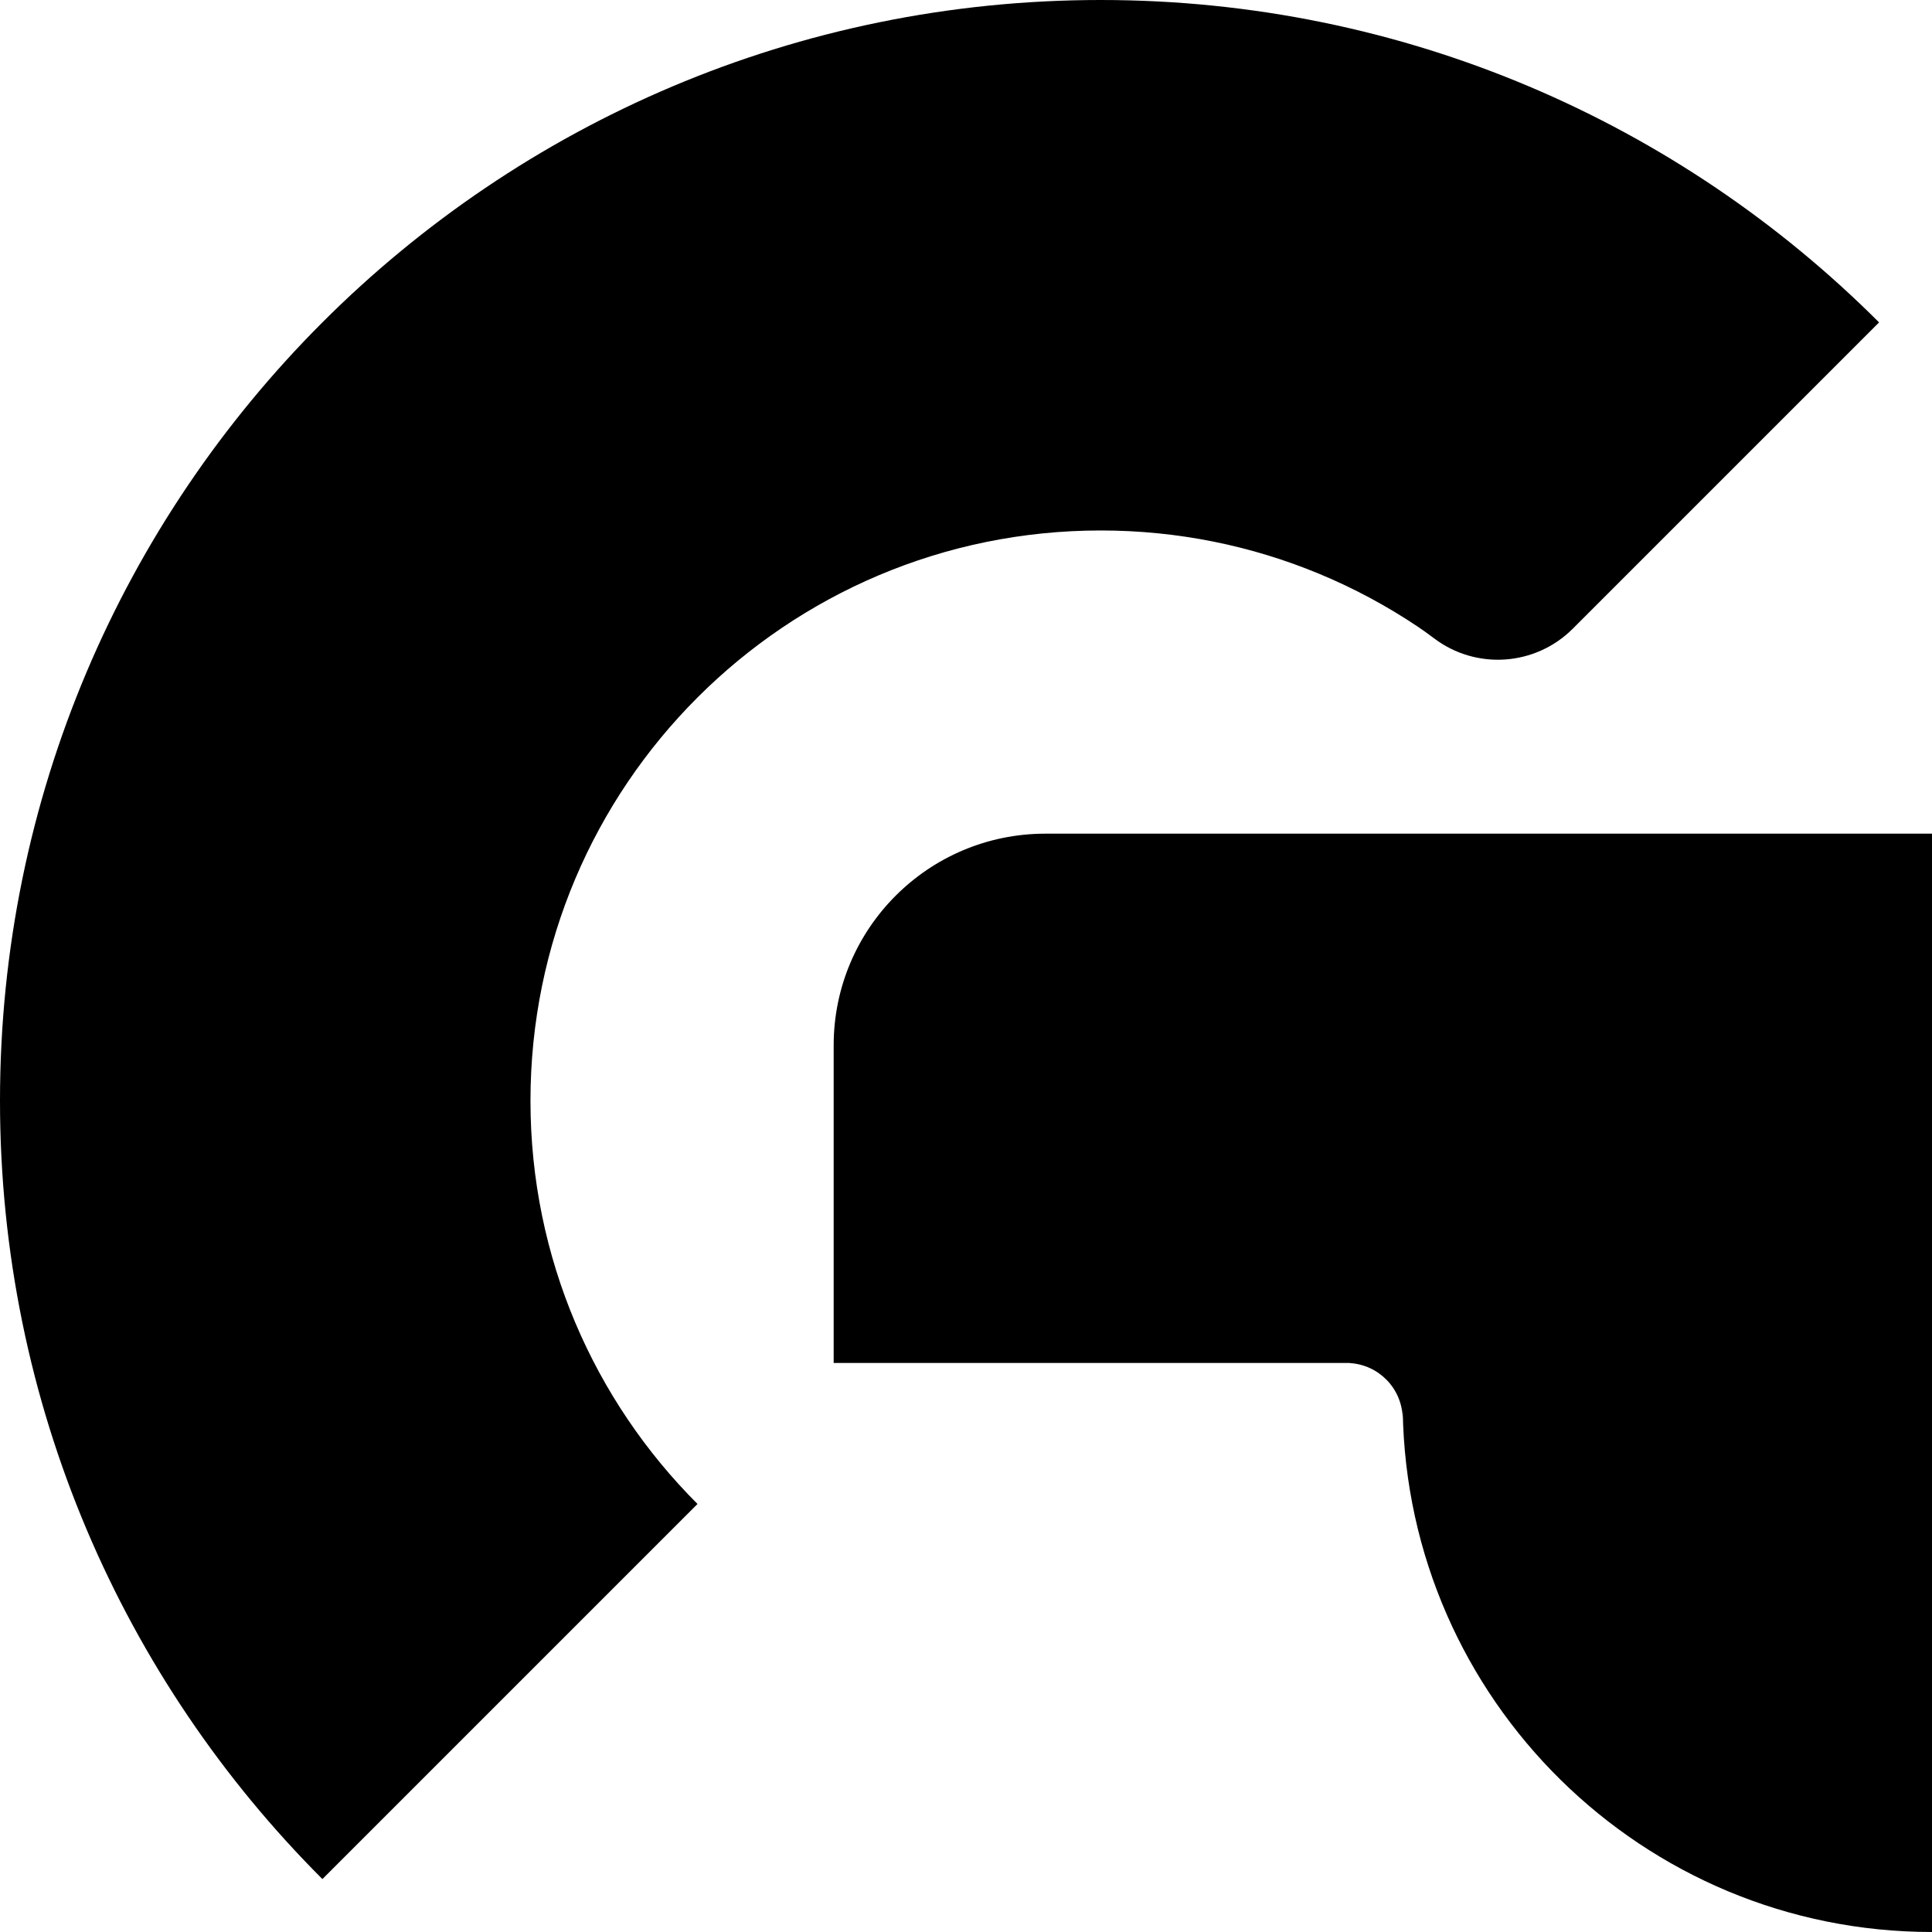 <?xml version="1.0" encoding="UTF-8"?>
<svg width="292px" height="292px" viewBox="0 0 292 292" version="1.1" xmlns="http://www.w3.org/2000/svg" xmlns:xlink="http://www.w3.org/1999/xlink">
    <!-- Generator: Sketch 64 (93537) - https://sketch.com -->
    <title>Logo@2x</title>
    <desc>Created with Sketch.</desc>
    <g id="Logo" stroke="none" stroke-width="1" fill="none" fill-rule="evenodd">
        <path d="M292,126 L292,292 C248.259,292 212.717,256.896 212.011,213.323 L212,212.002 L212,214.5 L211.996,214.245 C211.866,209.835 208.378,206.269 204,206.014 L204,206 L126,206 L126,158 C126,140.327 140.327,126 158,126 L292,126 Z M166.363,0 C212.303,0 253.894,18.621 284,48.728 C271.402,61.326 261.953,70.774 255.654,77.074 C251.993,80.734 247.269,85.459 241.481,91.247 C240.475,92.252 239.216,93.512 237.702,95.025 C232.056,100.671 223.113,101.291 216.742,96.477 C215.839,95.795 215.008,95.199 214.248,94.691 C209.585,91.568 204.599,88.889 199.352,86.714 C189.19,82.5 178.048,80.175 166.363,80.175 C118.762,80.175 80.175,118.762 80.175,166.363 C80.175,190.163 89.822,211.711 105.42,227.308 L48.728,284 C18.621,253.894 0,212.303 0,166.363 C0,74.483 74.483,0 166.363,0 Z" id="Combined-Shape" fill="#000000" fill-rule="nonzero"></path>
    </g>
</svg>